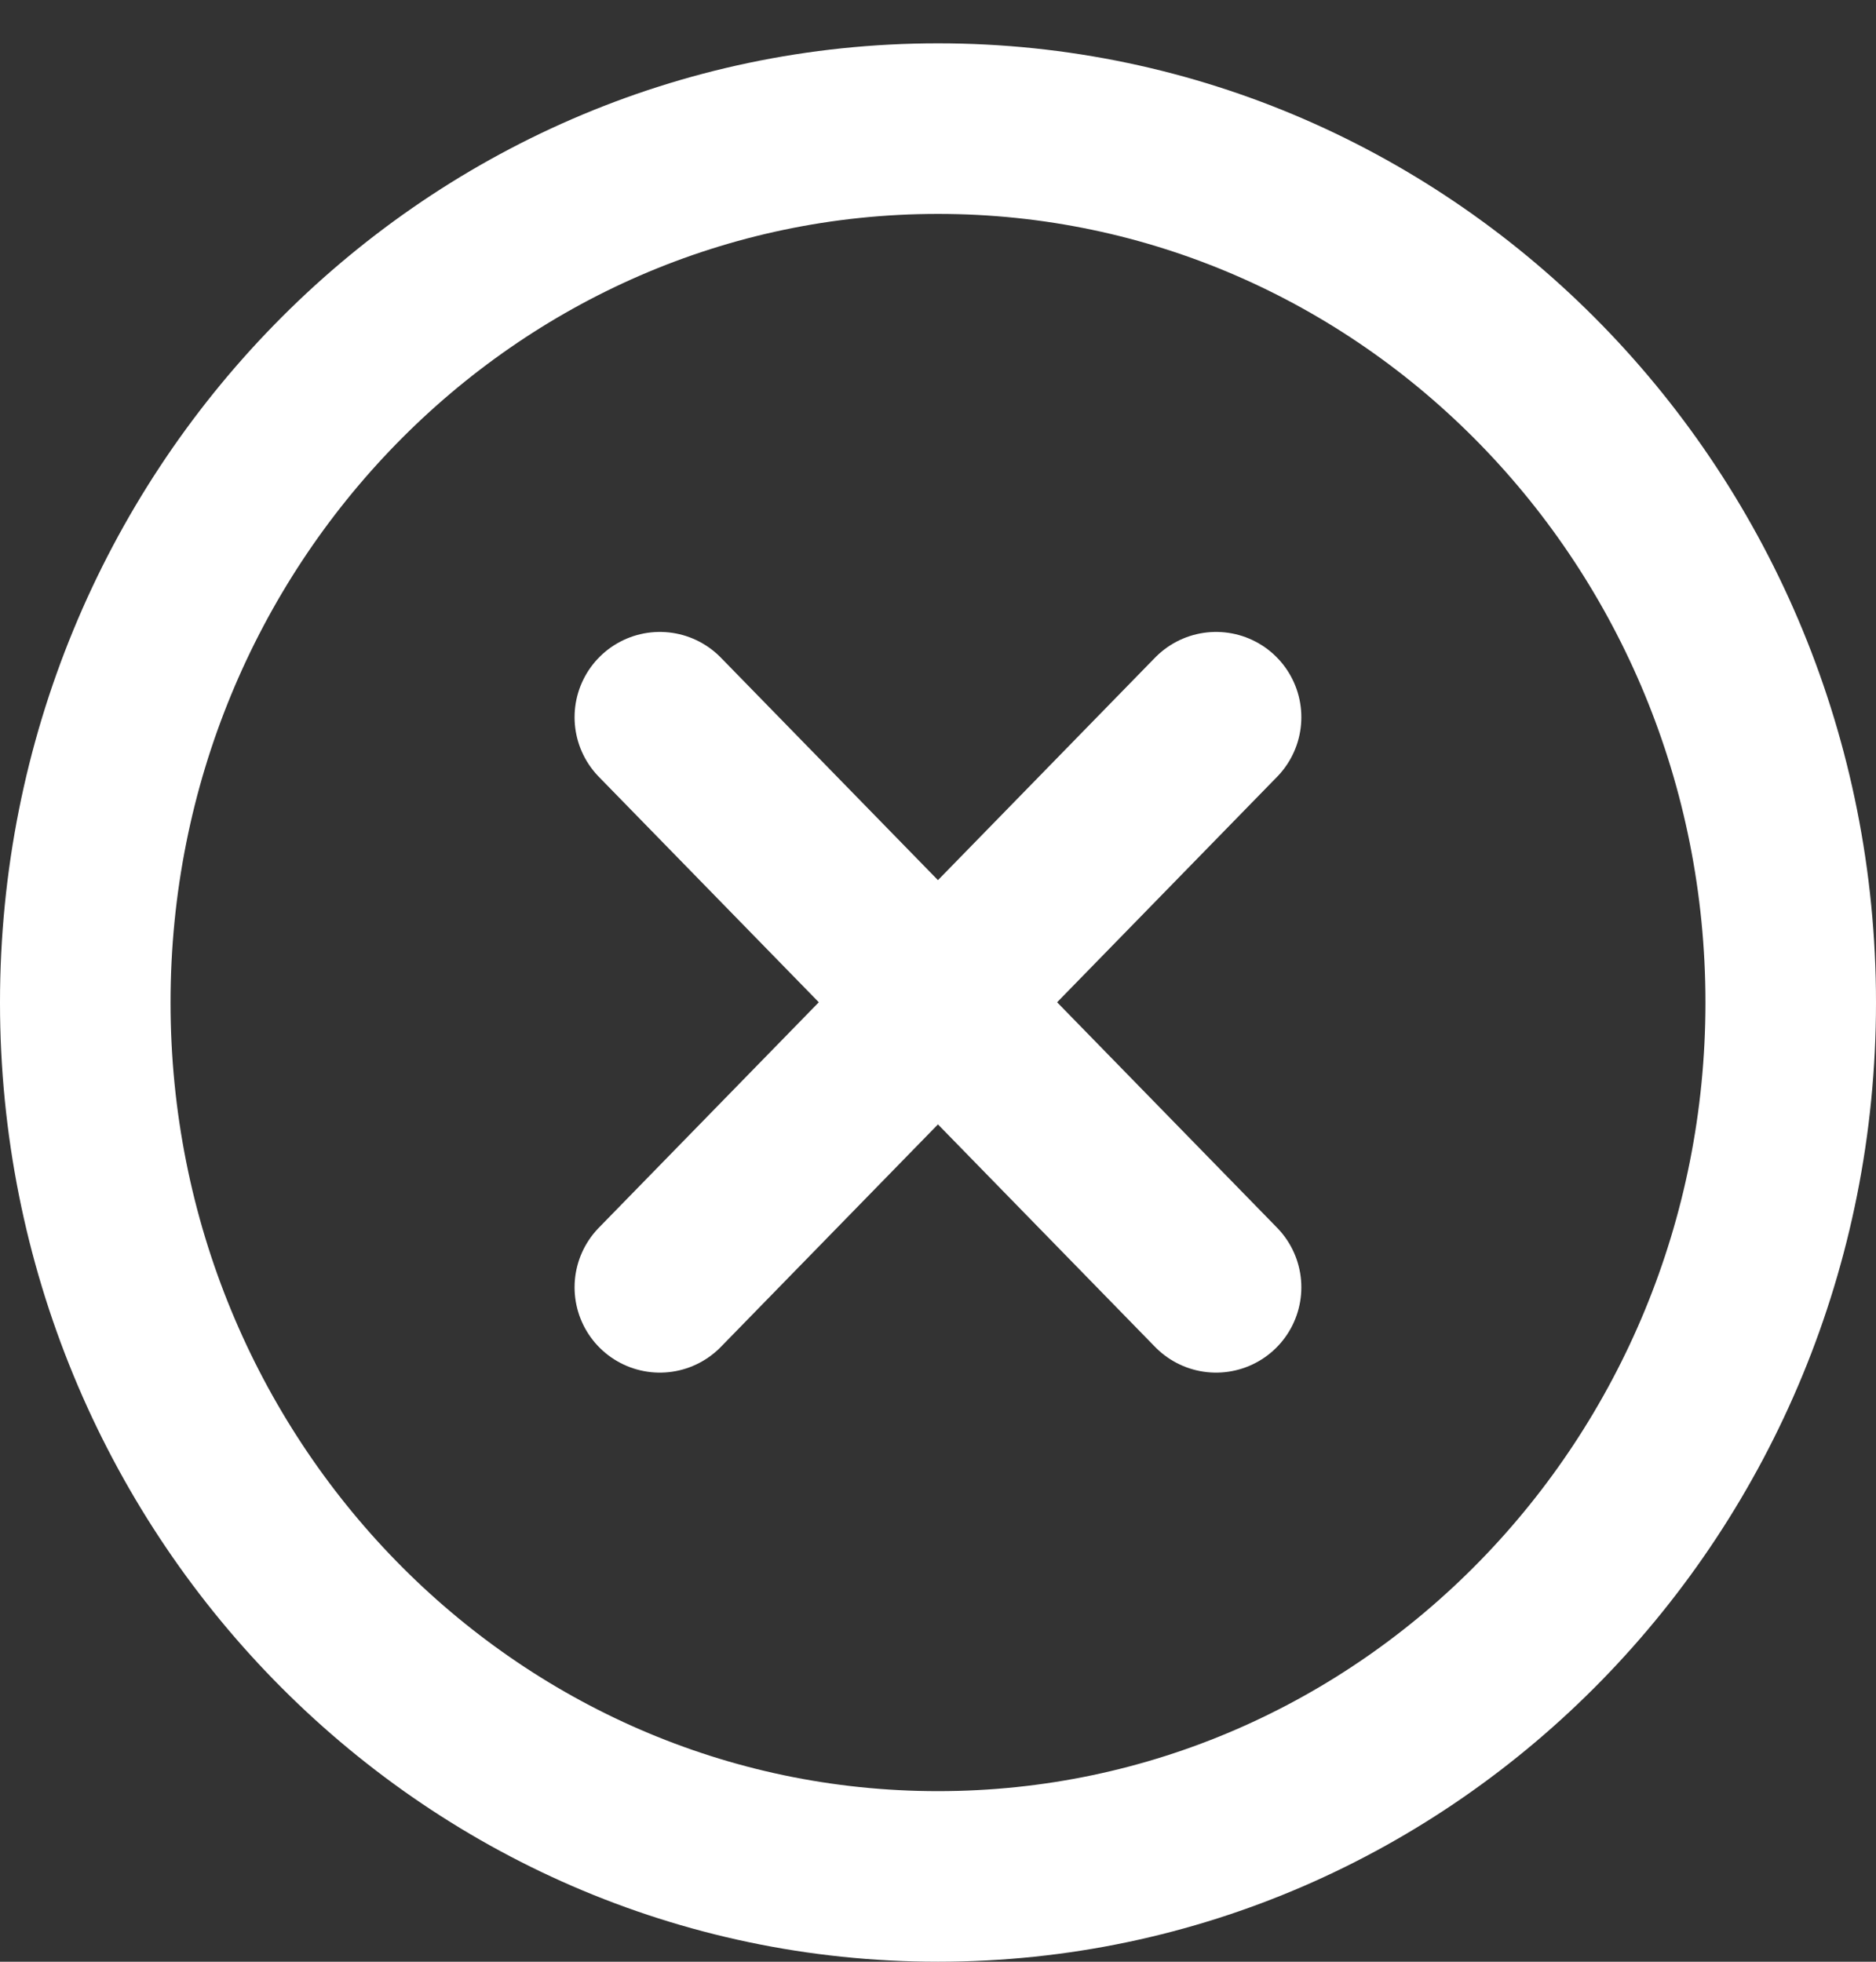 <svg width="22" height="23" viewBox="0 0 22 23" fill="none" xmlns="http://www.w3.org/2000/svg">
<rect x="0" y="0" width="22" height="23" fill="#333333" stroke="none"/>
<path d="M14.261 8.409L7.738 15.093" stroke="white" stroke-width="2" stroke-linecap="round" stroke-linejoin="round"/>
<path d="M7.738 8.409L14.261 15.093" stroke="white" stroke-width="2" stroke-linecap="round" stroke-linejoin="round"/>
<path d="M11 22C16.523 22 21 17.413 21 11.754C21 6.095 16.523 1.508 11 1.508C5.477 1.508 1 6.095 1 11.754C1 17.413 5.477 22 11 22Z" stroke="white" stroke-width="2" stroke-linecap="round" stroke-linejoin="round"/>
</svg>
